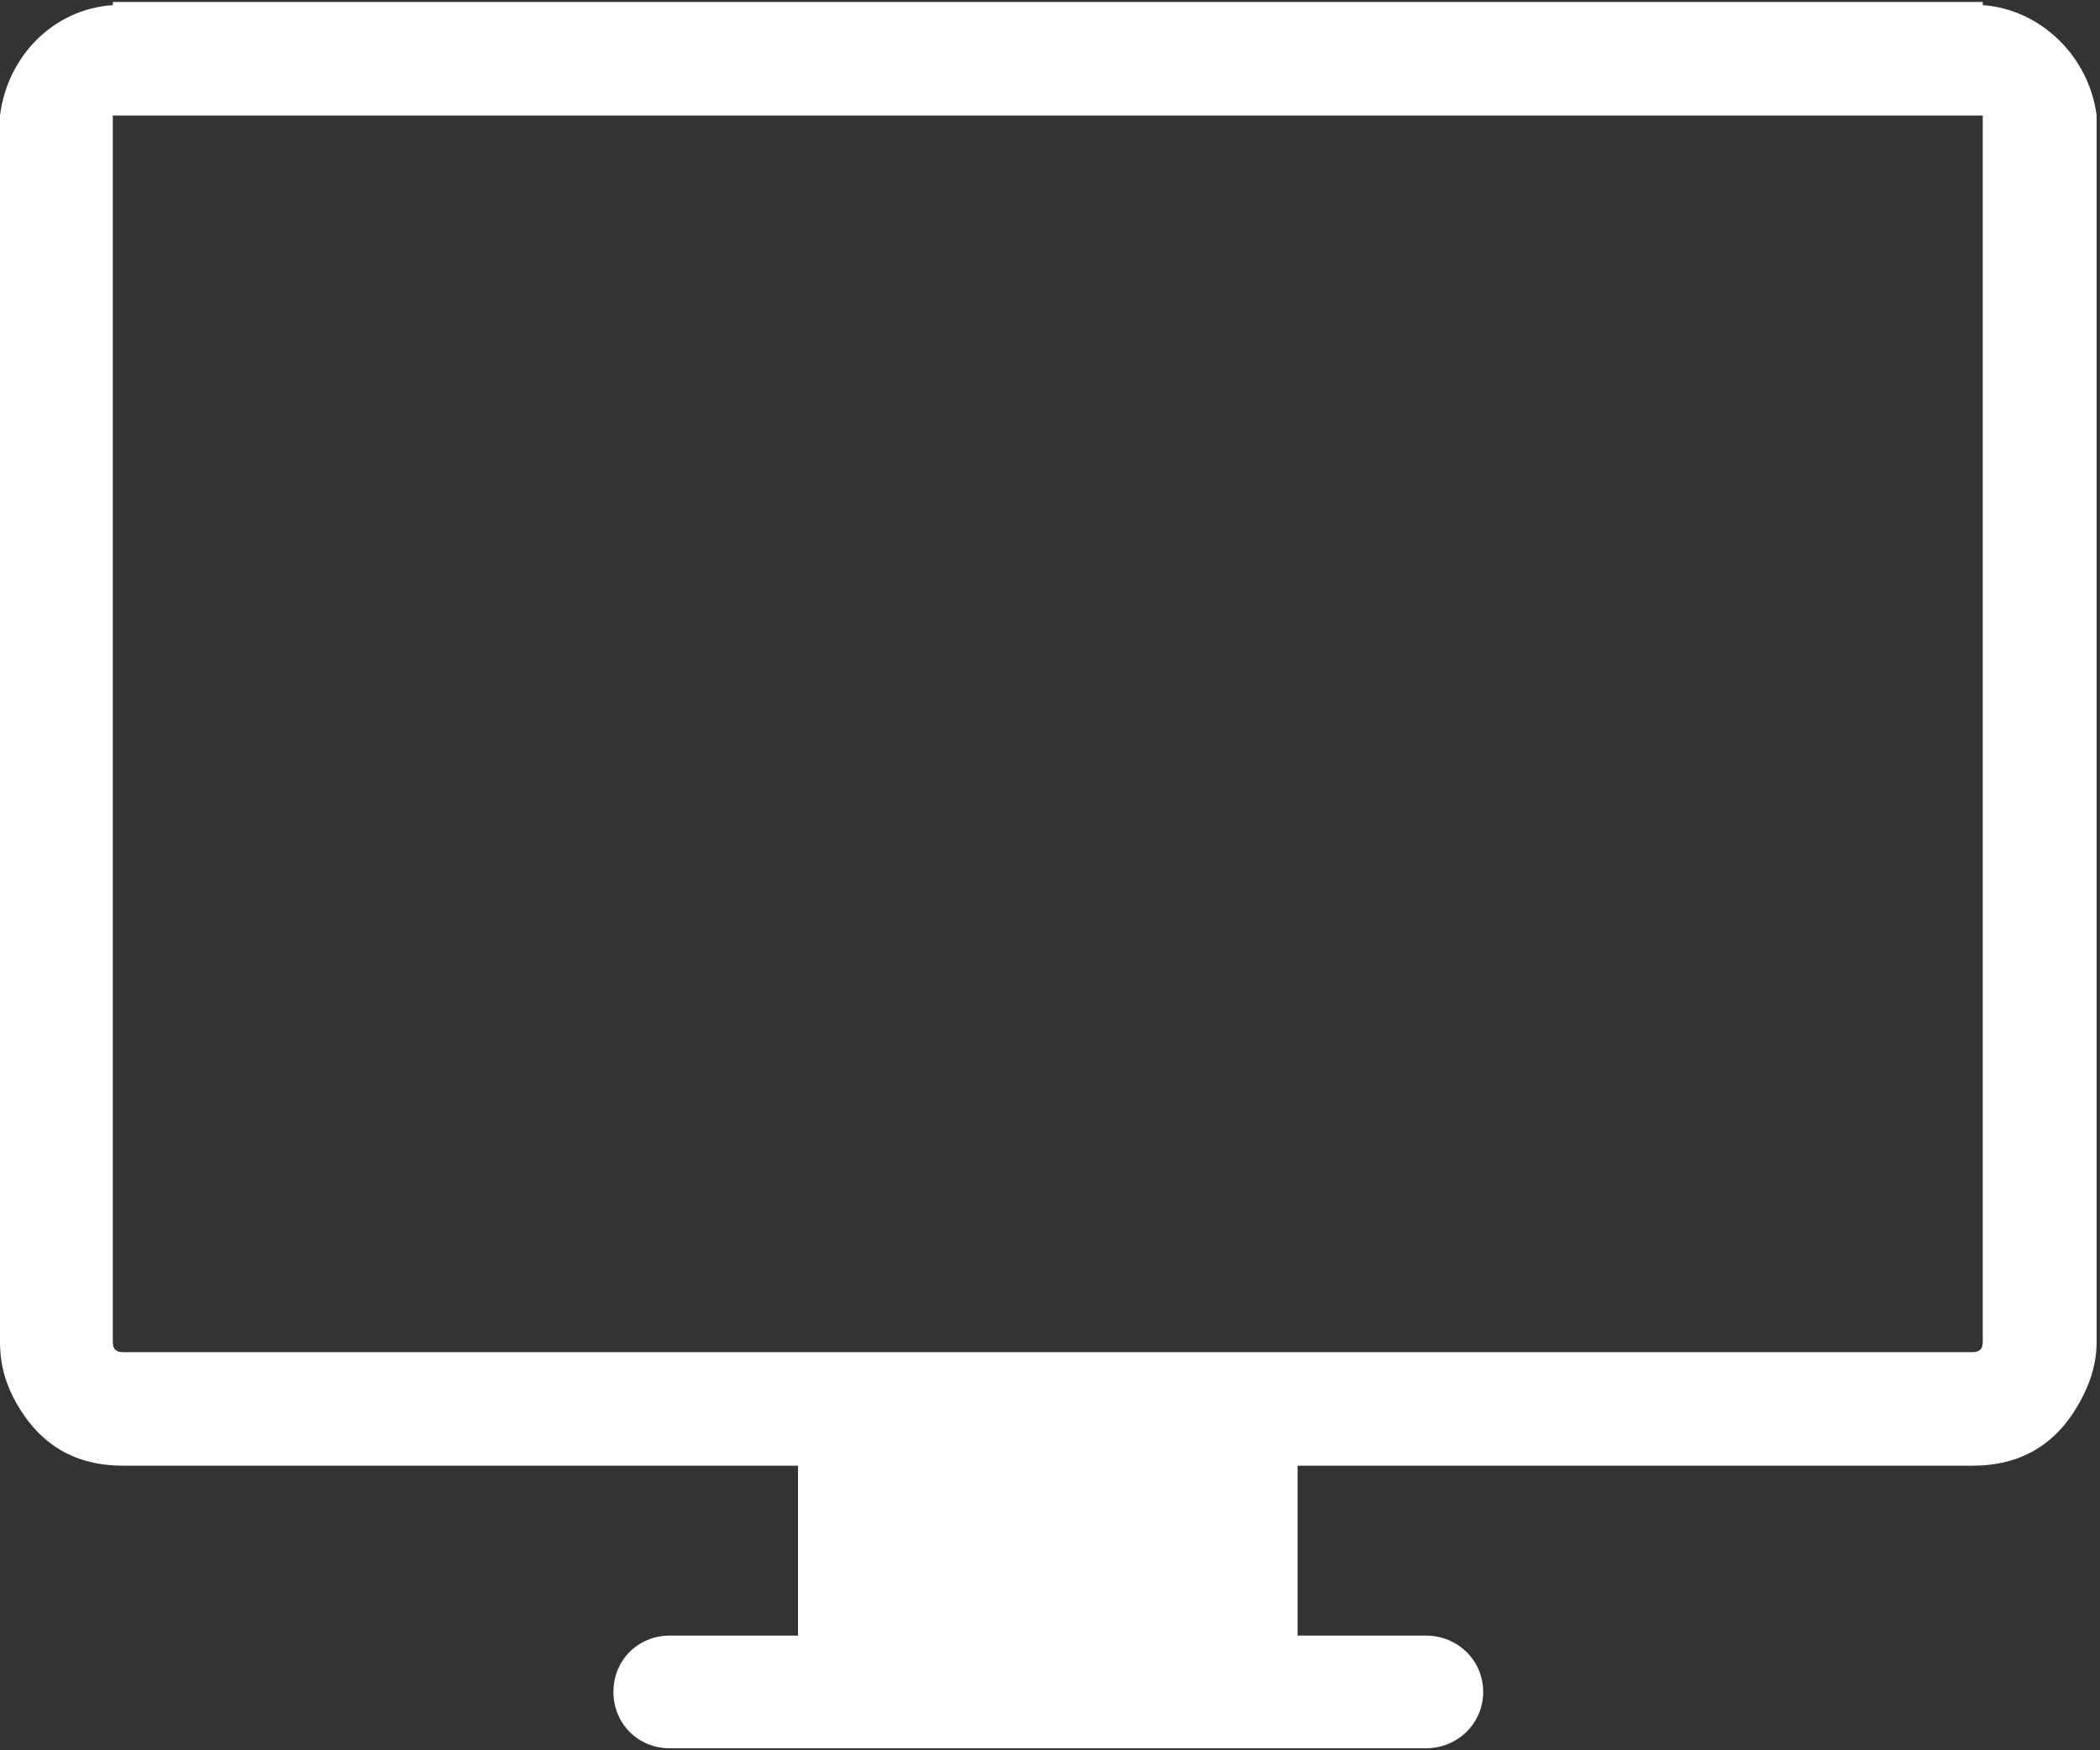 <?xml version="1.0" encoding="UTF-8"?>
<svg width="18px" height="15px" viewBox="0 0 18 15" version="1.1" xmlns="http://www.w3.org/2000/svg" xmlns:xlink="http://www.w3.org/1999/xlink">
    <rect x="0" y="0" width="18" height="15" fill="#333333" stroke="none"/>
    <!-- Generator: Sketch 53 (72520) - https://sketchapp.com -->
    <title>icon_dashboard</title>
    <desc>Created with Sketch.</desc>
    <g id="King-2" stroke="none" stroke-width="1" fill="none" fill-rule="evenodd">
        <g id="King-V2-Dashboard" transform="translate(-30, -105)" fill="#FFFFFF" fill-rule="nonzero">
            <g id="icon_dashboard" transform="translate(30, 105)">
                <path d="M16.995,0.044 L16.995,0.017 L16.907,0.017 L1.055,0.017 L0.967,0.017 L0.967,0.044 C0.448,0.079 0.062,0.491 0,0.99 L0,1.078 L0,11.5 C0,11.702 0.053,11.872 0.141,12.026 C0.343,12.381 0.642,12.561 1.055,12.561 L6.84,12.561 L6.84,14.017 L5.741,14.017 C5.469,14.017 5.258,14.228 5.258,14.5 C5.258,14.771 5.469,14.983 5.741,14.983 L12.221,14.983 C12.493,14.983 12.713,14.771 12.713,14.5 C12.713,14.228 12.493,14.017 12.221,14.017 L11.122,14.017 L11.122,12.561 L16.907,12.561 C17.32,12.561 17.622,12.381 17.821,12.026 C17.912,11.865 17.971,11.693 17.971,11.5 L17.971,1.078 L17.971,0.99 C17.909,0.491 17.496,0.079 16.995,0.044 Z M16.995,1.078 L16.995,11.5 C16.995,11.562 16.968,11.588 16.907,11.588 L1.055,11.588 C0.994,11.588 0.967,11.562 0.967,11.5 L0.967,1.078 L0.967,0.99 L16.995,0.99 L16.995,1.078 L16.995,1.078 Z" id="Shape"></path>
            </g>
        </g>
    </g>
</svg>